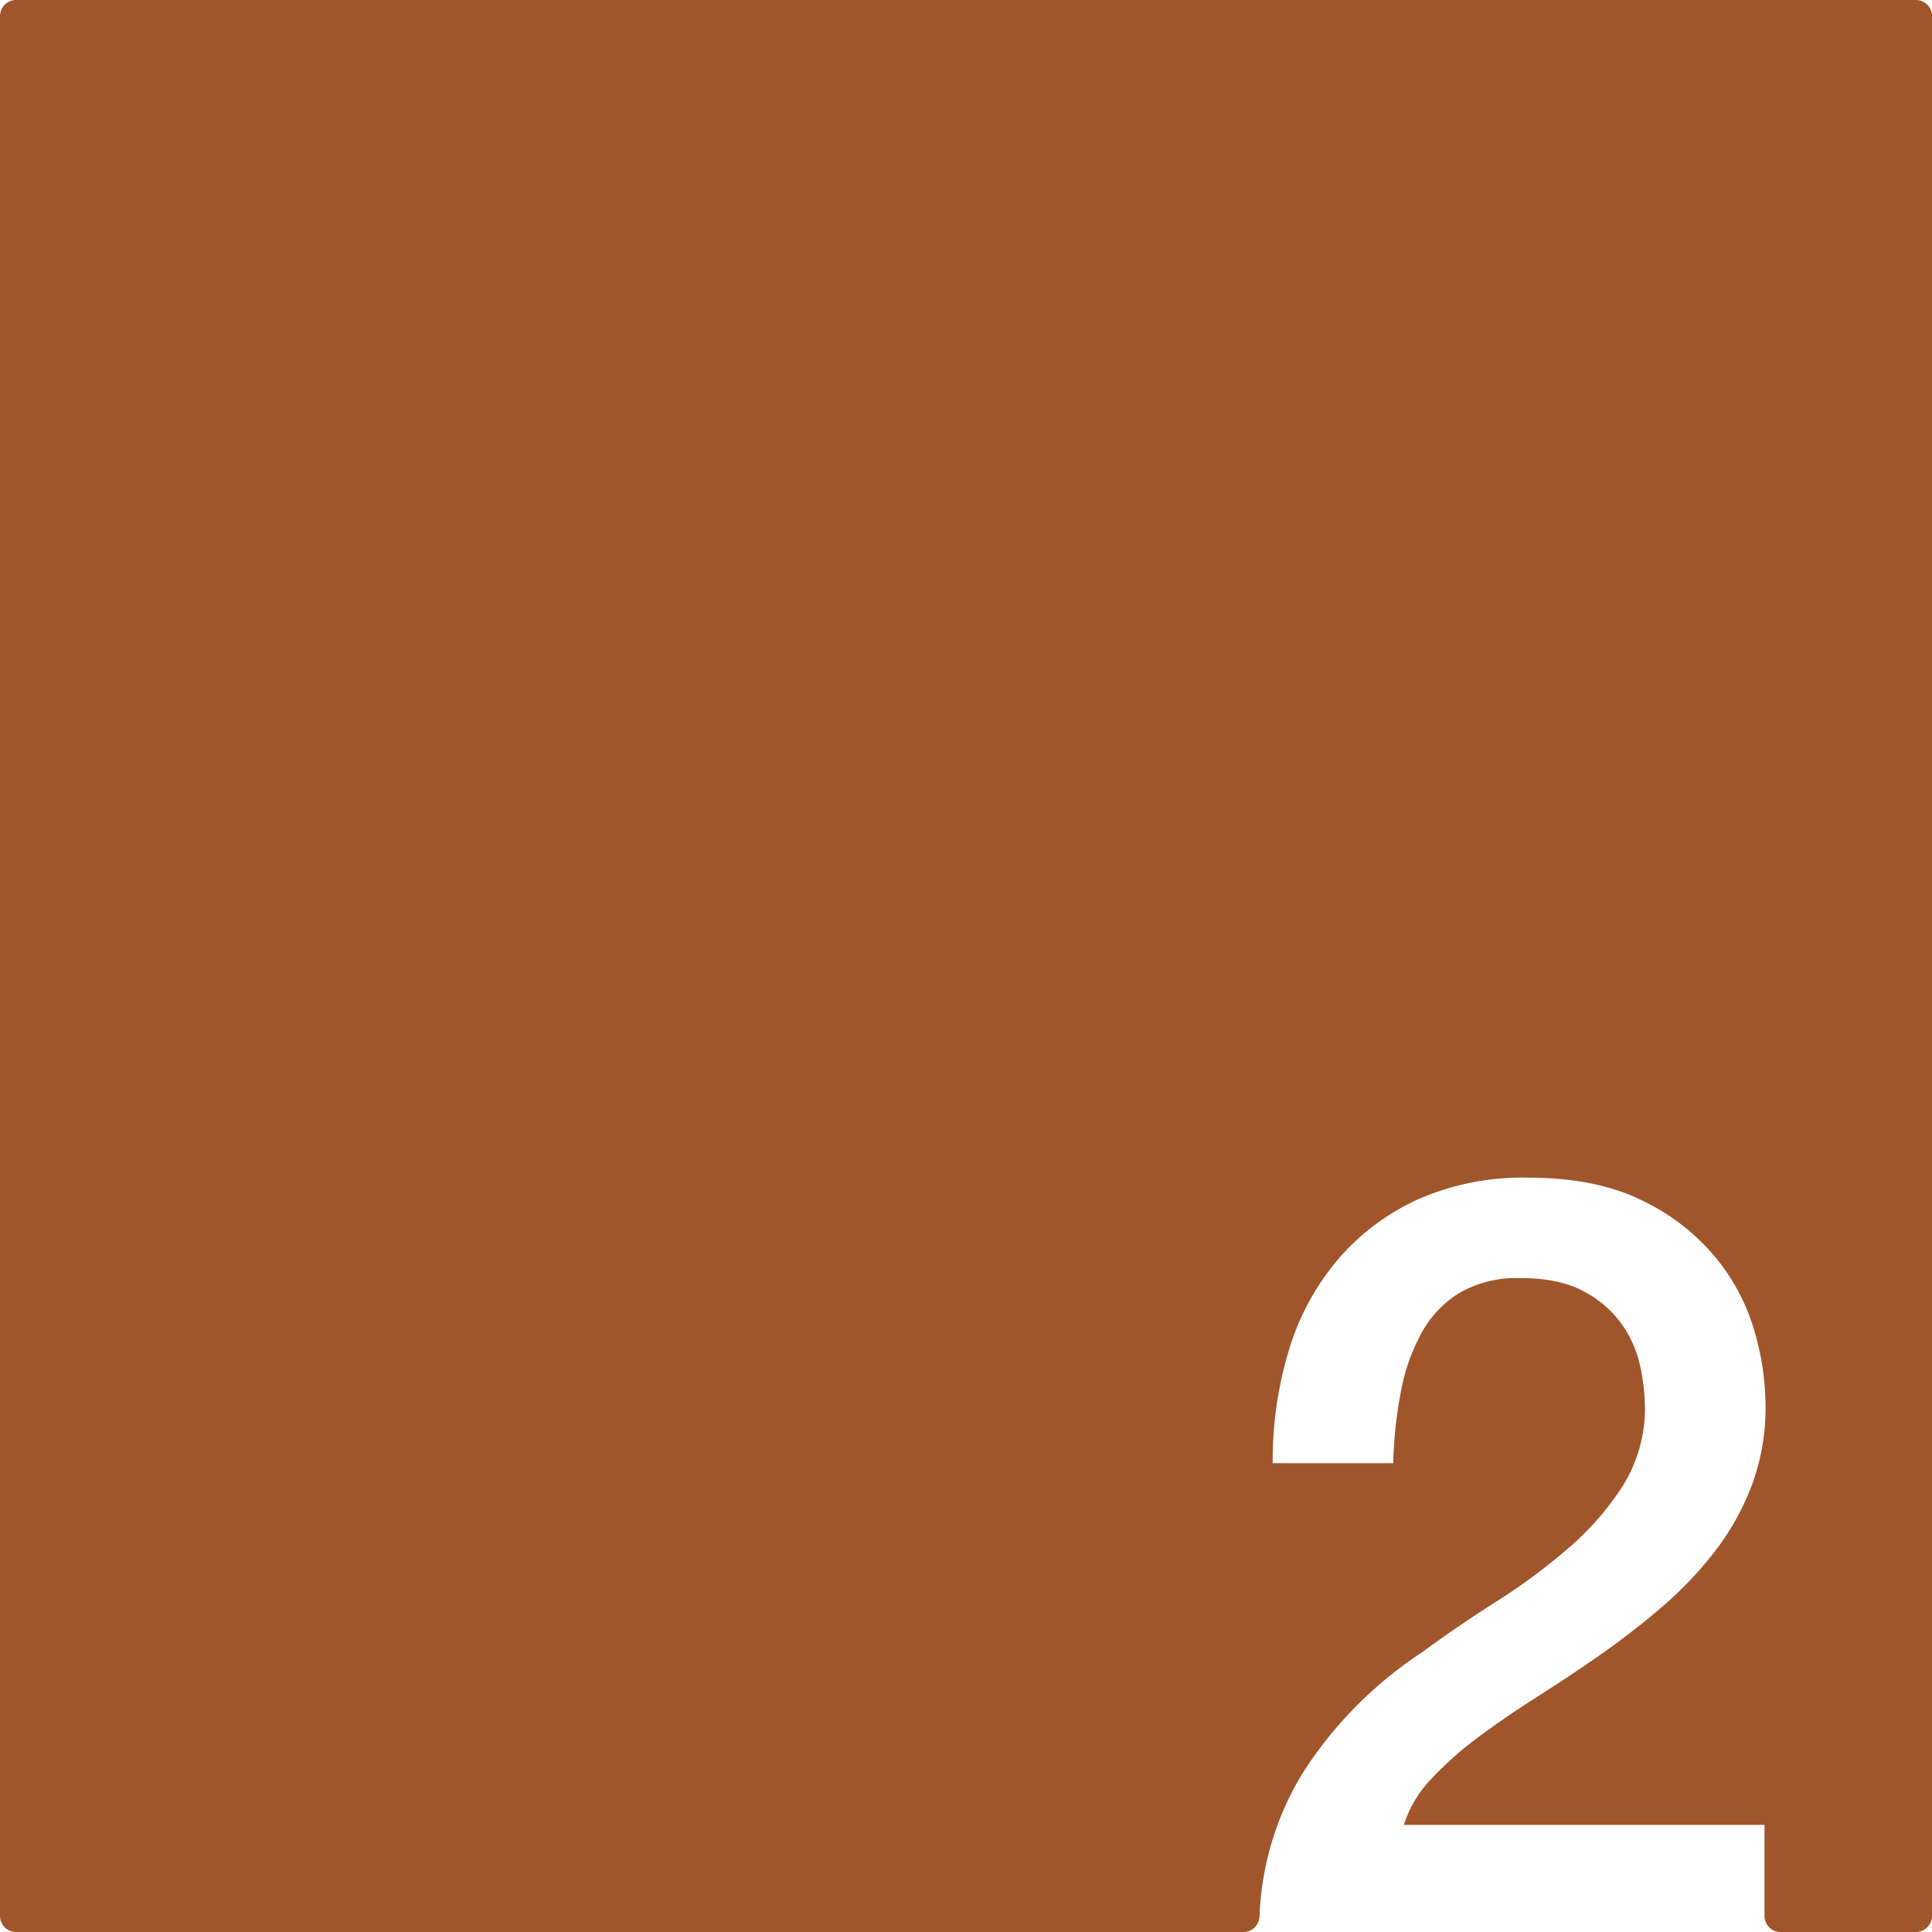 <svg xmlns="http://www.w3.org/2000/svg" width="120.001mm" height="120.001mm" viewBox="0 0 340.16 340.16">
  <g id="Zimmernummer">
      <g id="Z-03-002-R">
        <path fill="#A0552B" stroke="none" d="M337.325,0H2.834A2.834,2.834,0,0,0,0,2.834V337.326a2.834,2.834,0,0,0,2.834,2.834H218.925a2.833,2.833,0,0,0,2.833-2.728c.006-.178.013-.326.019-.425a51.889,51.889,0,0,1,7.7-25.017,71.522,71.522,0,0,1,20.86-21.05q6.33-4.65,13.22-9.03a104.45,104.45,0,0,0,12.66-9.4,50.207,50.207,0,0,0,9.5-10.89,25.936,25.936,0,0,0,3.91-13.5,36.955,36.955,0,0,0-.84-7.55,20.017,20.017,0,0,0-3.26-7.44,19.276,19.276,0,0,0-6.7-5.78q-4.29-2.325-11.18-2.32a20.133,20.133,0,0,0-10.52,2.51,18.854,18.854,0,0,0-6.7,6.89,34.094,34.094,0,0,0-3.72,10.33,74.131,74.131,0,0,0-1.4,12.85H224.08a66.466,66.466,0,0,1,2.89-20.01,44.187,44.187,0,0,1,8.66-15.92,40.813,40.813,0,0,1,14.06-10.53,45.669,45.669,0,0,1,19.27-3.81q11.91,0,19.92,3.91a38.111,38.111,0,0,1,12.94,9.87,36.112,36.112,0,0,1,6.99,12.94,47.431,47.431,0,0,1,2.04,13.31,39.189,39.189,0,0,1-2.42,14.15,45.357,45.357,0,0,1-6.51,11.64,66.6,66.6,0,0,1-9.31,9.78q-5.22,4.47-10.8,8.38-5.6,3.9-11.18,7.44t-10.33,7.08a60.319,60.319,0,0,0-8.29,7.36,20.8,20.8,0,0,0-4.84,8.1h63.5v16.026a2.834,2.834,0,0,0,2.835,2.834h23.82a2.834,2.834,0,0,0,2.835-2.834V2.834A2.834,2.834,0,0,0,337.325,0Z"/>
      </g>
    </g>
</svg>
